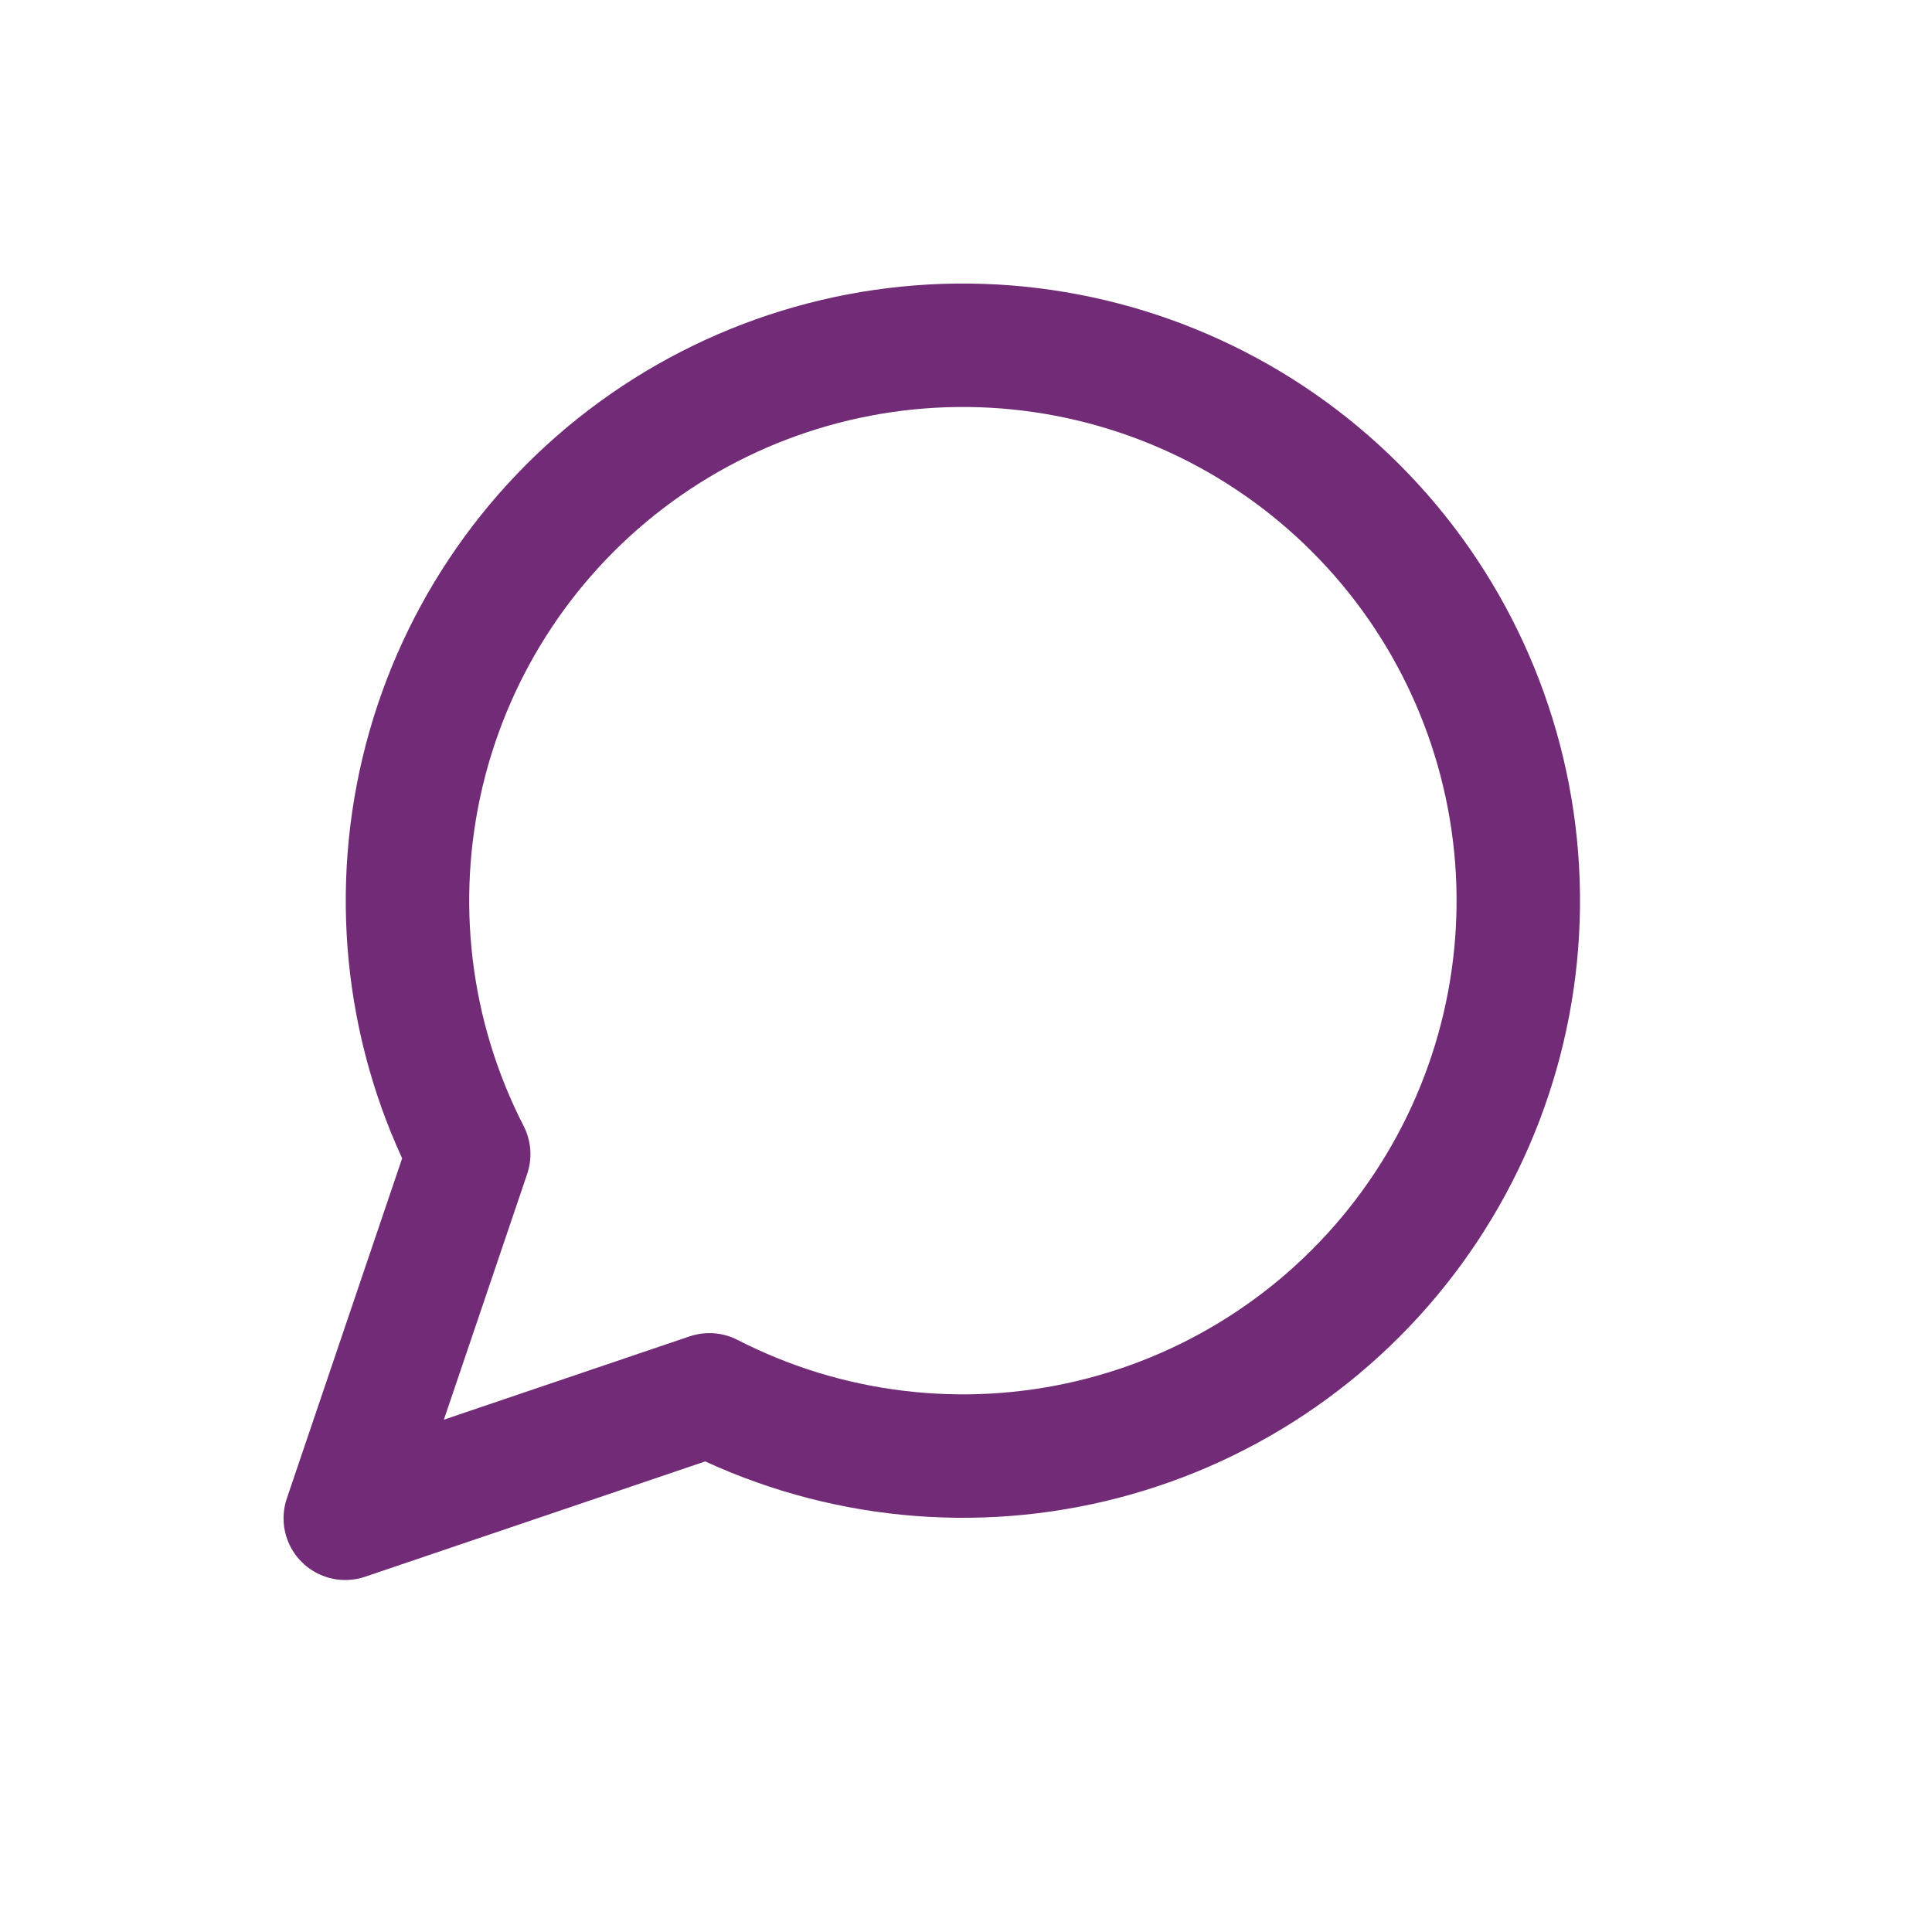 <svg width="28" height="28" viewBox="0 0 28 28" fill="none" xmlns="http://www.w3.org/2000/svg">
<path d="M10.281 20.215C11.988 21.091 13.951 21.328 15.818 20.884C17.684 20.44 19.33 19.344 20.46 17.793C21.59 16.243 22.129 14.34 21.98 12.427C21.83 10.514 21.003 8.718 19.646 7.362C18.29 6.005 16.493 5.178 14.581 5.028C12.668 4.879 10.765 5.418 9.214 6.548C7.664 7.677 6.568 9.324 6.124 11.19C5.68 13.057 5.917 15.02 6.793 16.727L5.004 22.004L10.281 20.215Z" stroke="#722B76" stroke-width="1.789" stroke-linecap="round" stroke-linejoin="round"/>
</svg>

